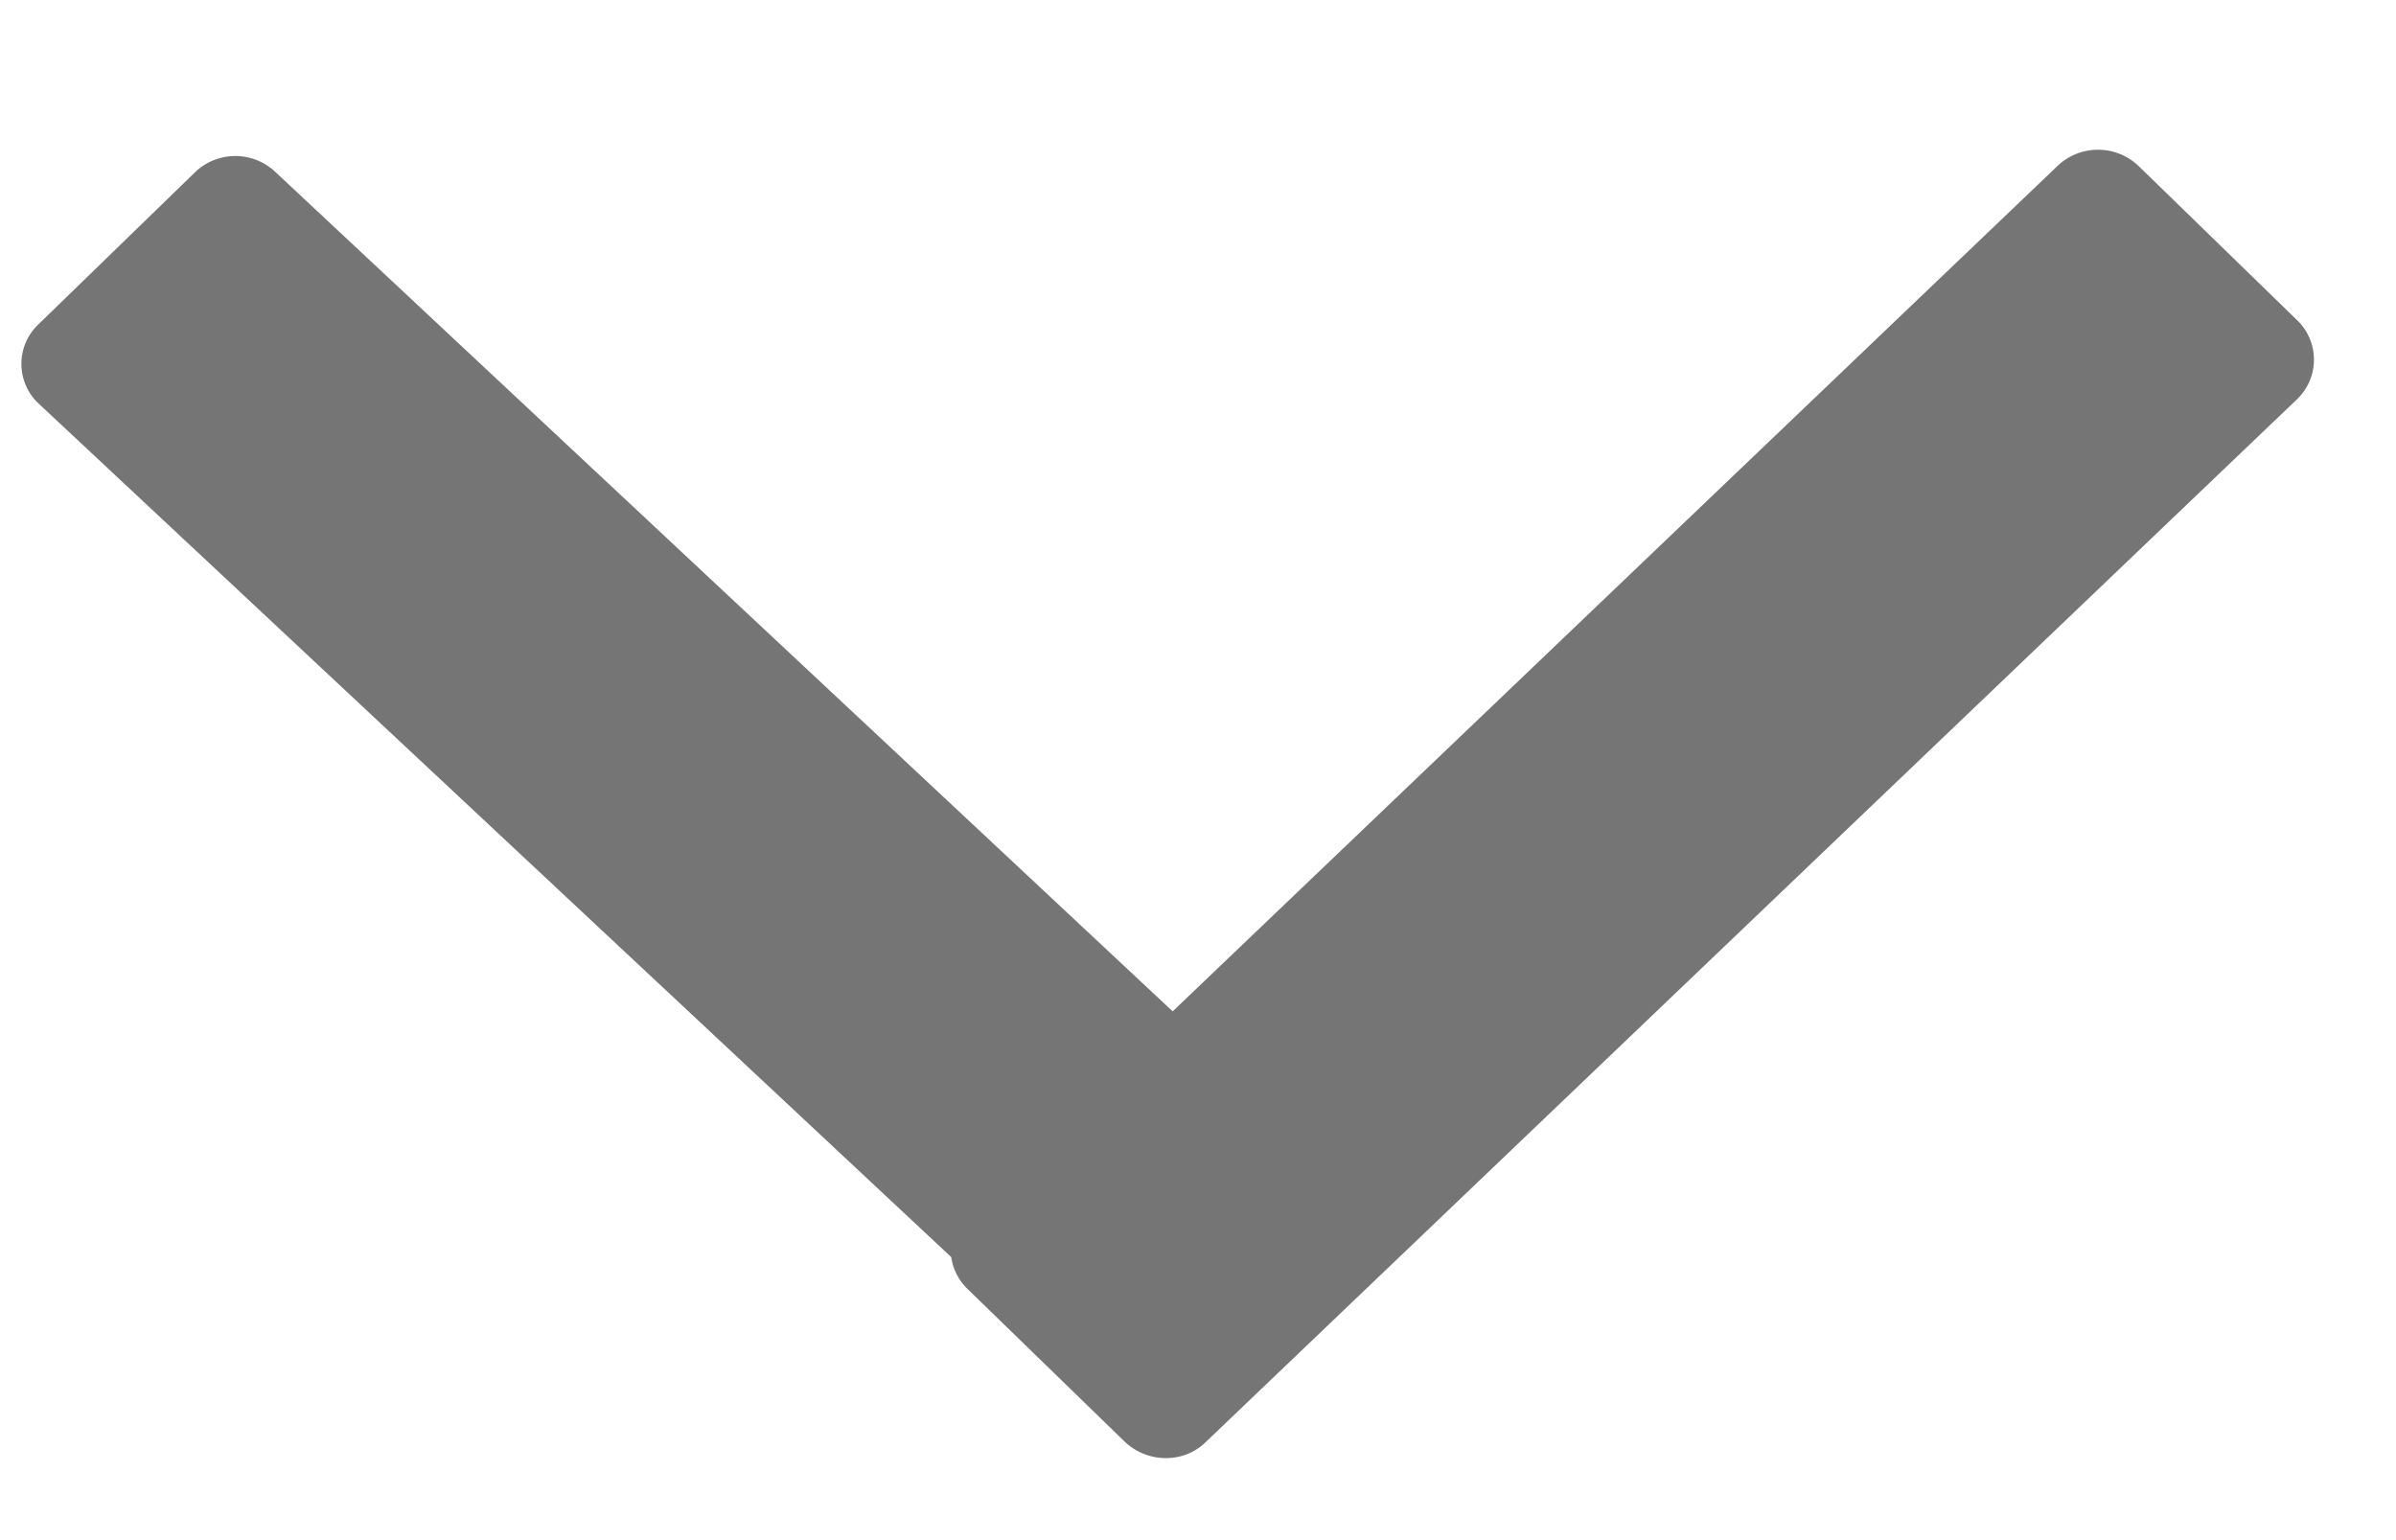 <svg viewBox="0 0 14 9" xmlns="http://www.w3.org/2000/svg">
  <path d="M7.043 8.429l6.383-6.1a.32.32 0 0 0-.008-.462L12.5.974a.343.343 0 0 0-.475-.007L6.852 5.91 1.607 1.003a.34.34 0 0 0-.471.007l-.91.884a.318.318 0 0 0-.007.458l5.339 4.994a.325.325 0 0 0 .091.182l.919.893c.133.13.346.133.475.008" fill="#757575" fill-rule="evenodd"/>
</svg>
